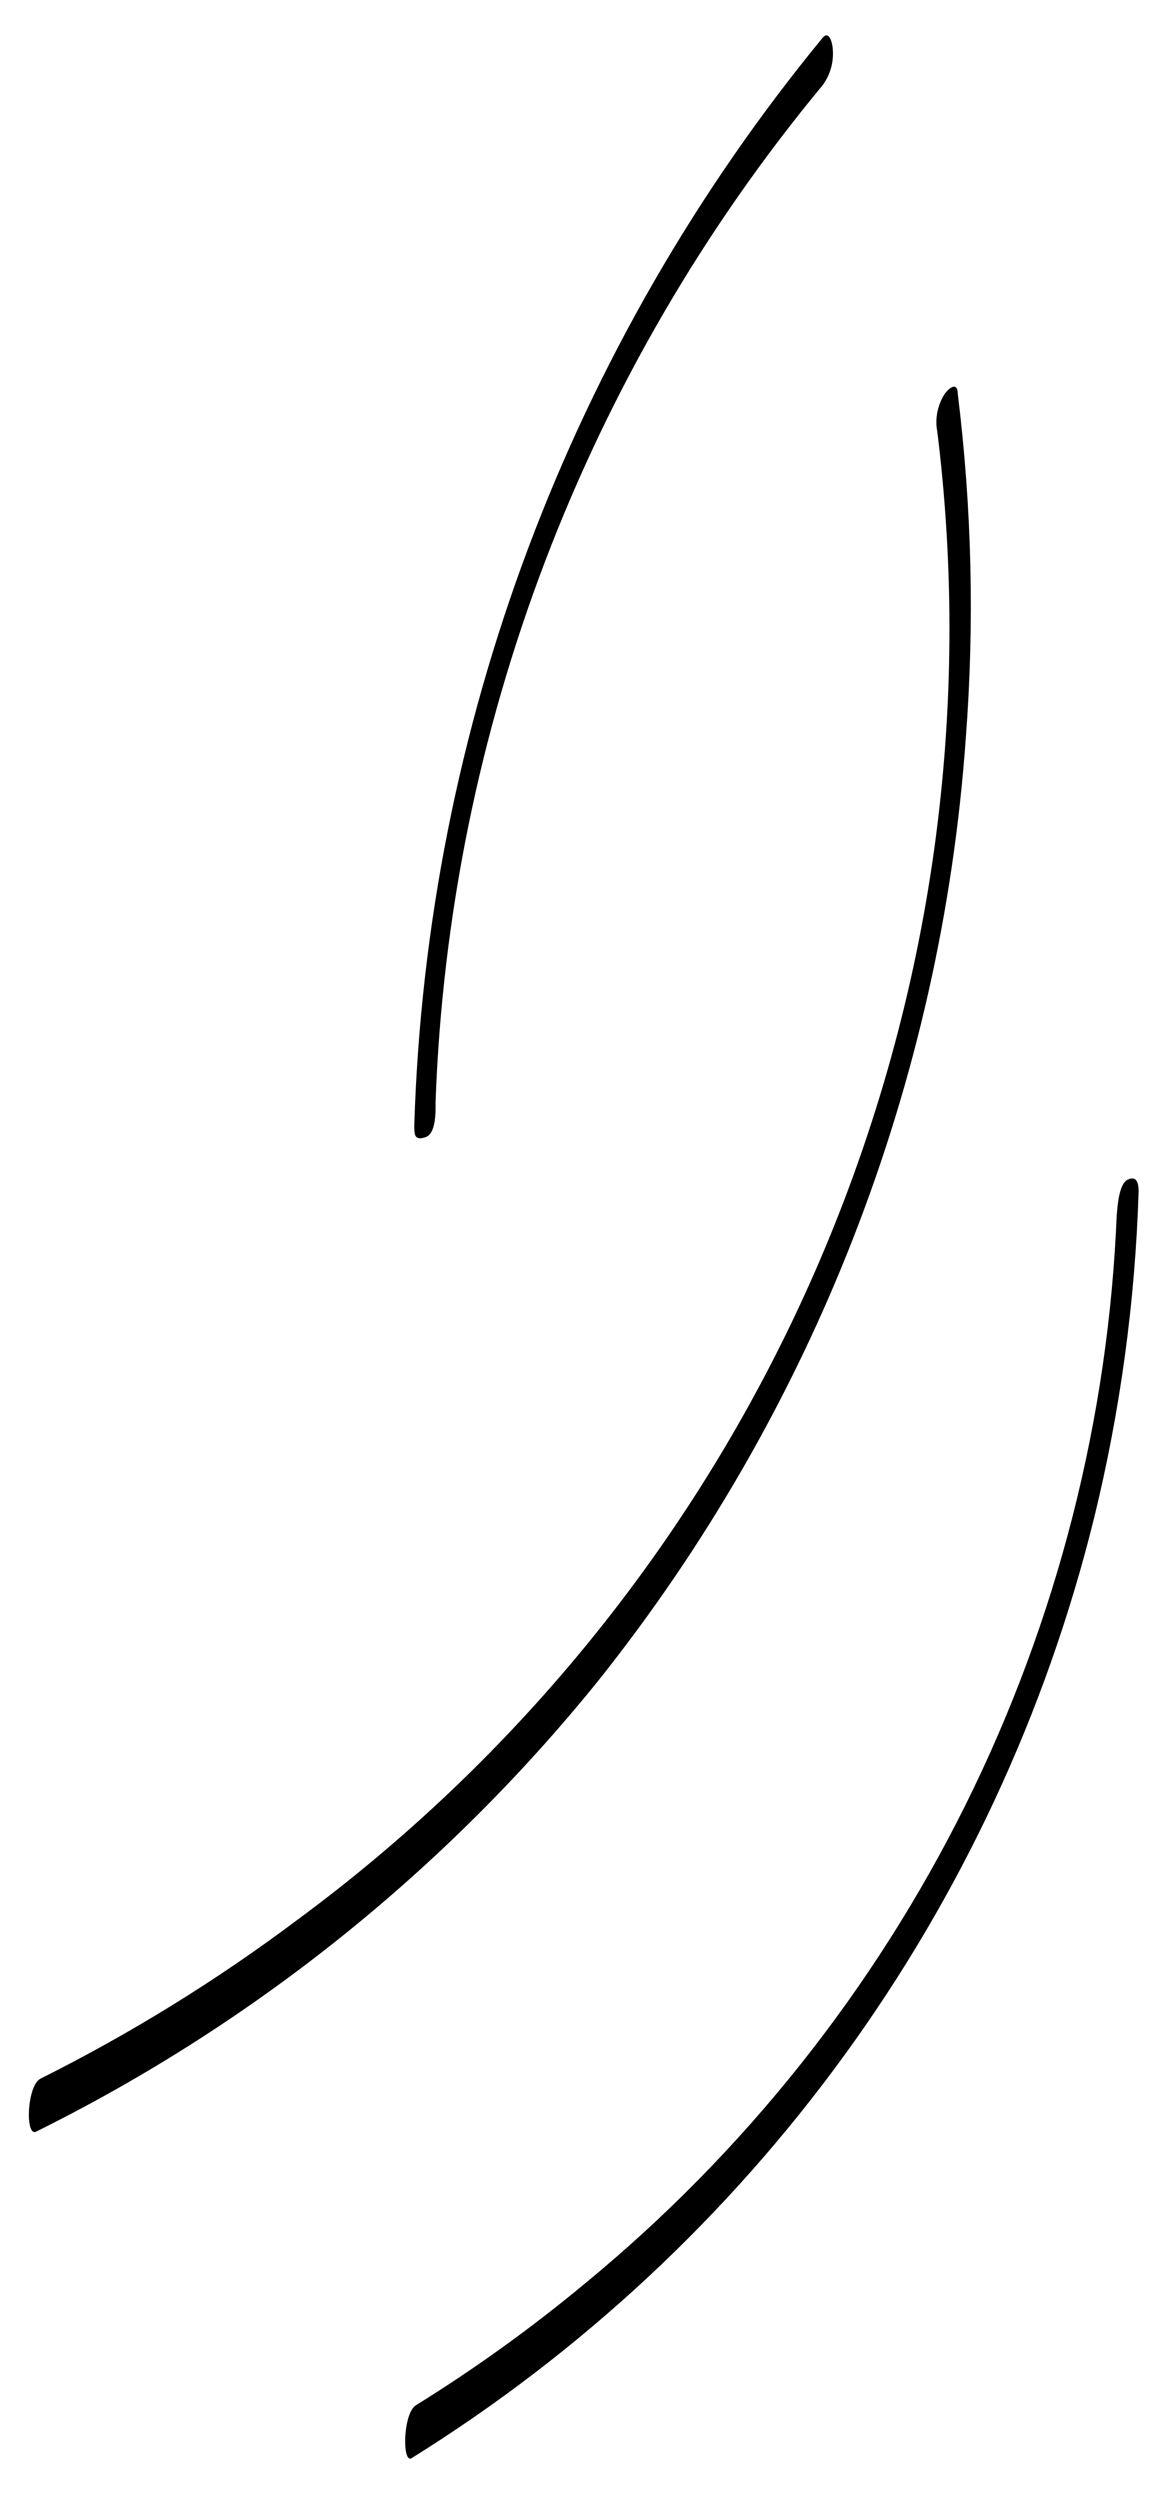 <svg width="22" height="47" viewBox="0 0 22 47" fill="none" xmlns="http://www.w3.org/2000/svg">
<path d="M17.61 8C18.29 13.325 17.536 18.735 15.426 23.671C13.317 28.607 9.928 32.891 5.61 36.08C4.087 37.224 2.464 38.228 0.76 39.08C0.51 39.21 0.47 40.15 0.67 40.08C4.763 38.053 8.369 35.163 11.24 31.61C15.288 26.537 17.701 20.354 18.16 13.88C18.325 11.724 18.275 9.556 18.01 7.41C18.01 7.19 17.87 7.26 17.76 7.41C17.631 7.615 17.581 7.861 17.62 8.1L17.61 8Z" fill="black"/>
<path d="M21 22.8C20.847 26.671 19.877 30.466 18.154 33.935C16.43 37.404 13.992 40.47 11 42.93C9.994 43.766 8.931 44.531 7.82 45.22C7.58 45.37 7.56 46.29 7.73 46.22C14.149 42.228 18.756 35.888 20.57 28.55C21.064 26.535 21.345 24.474 21.41 22.4C21.41 22.22 21.36 22.1 21.2 22.18C21.04 22.26 21.01 22.69 21 22.84V22.8Z" fill="black"/>
<path d="M15.46 0.72C10.719 6.497 8.022 13.68 7.79 21.15C7.79 21.33 7.79 21.45 8 21.38C8.21 21.31 8.19 20.86 8.19 20.72C8.441 13.718 11.001 6.996 15.47 1.6C15.609 1.409 15.677 1.176 15.66 0.94C15.66 0.85 15.6 0.54 15.46 0.72Z" fill="black"/>
</svg>
